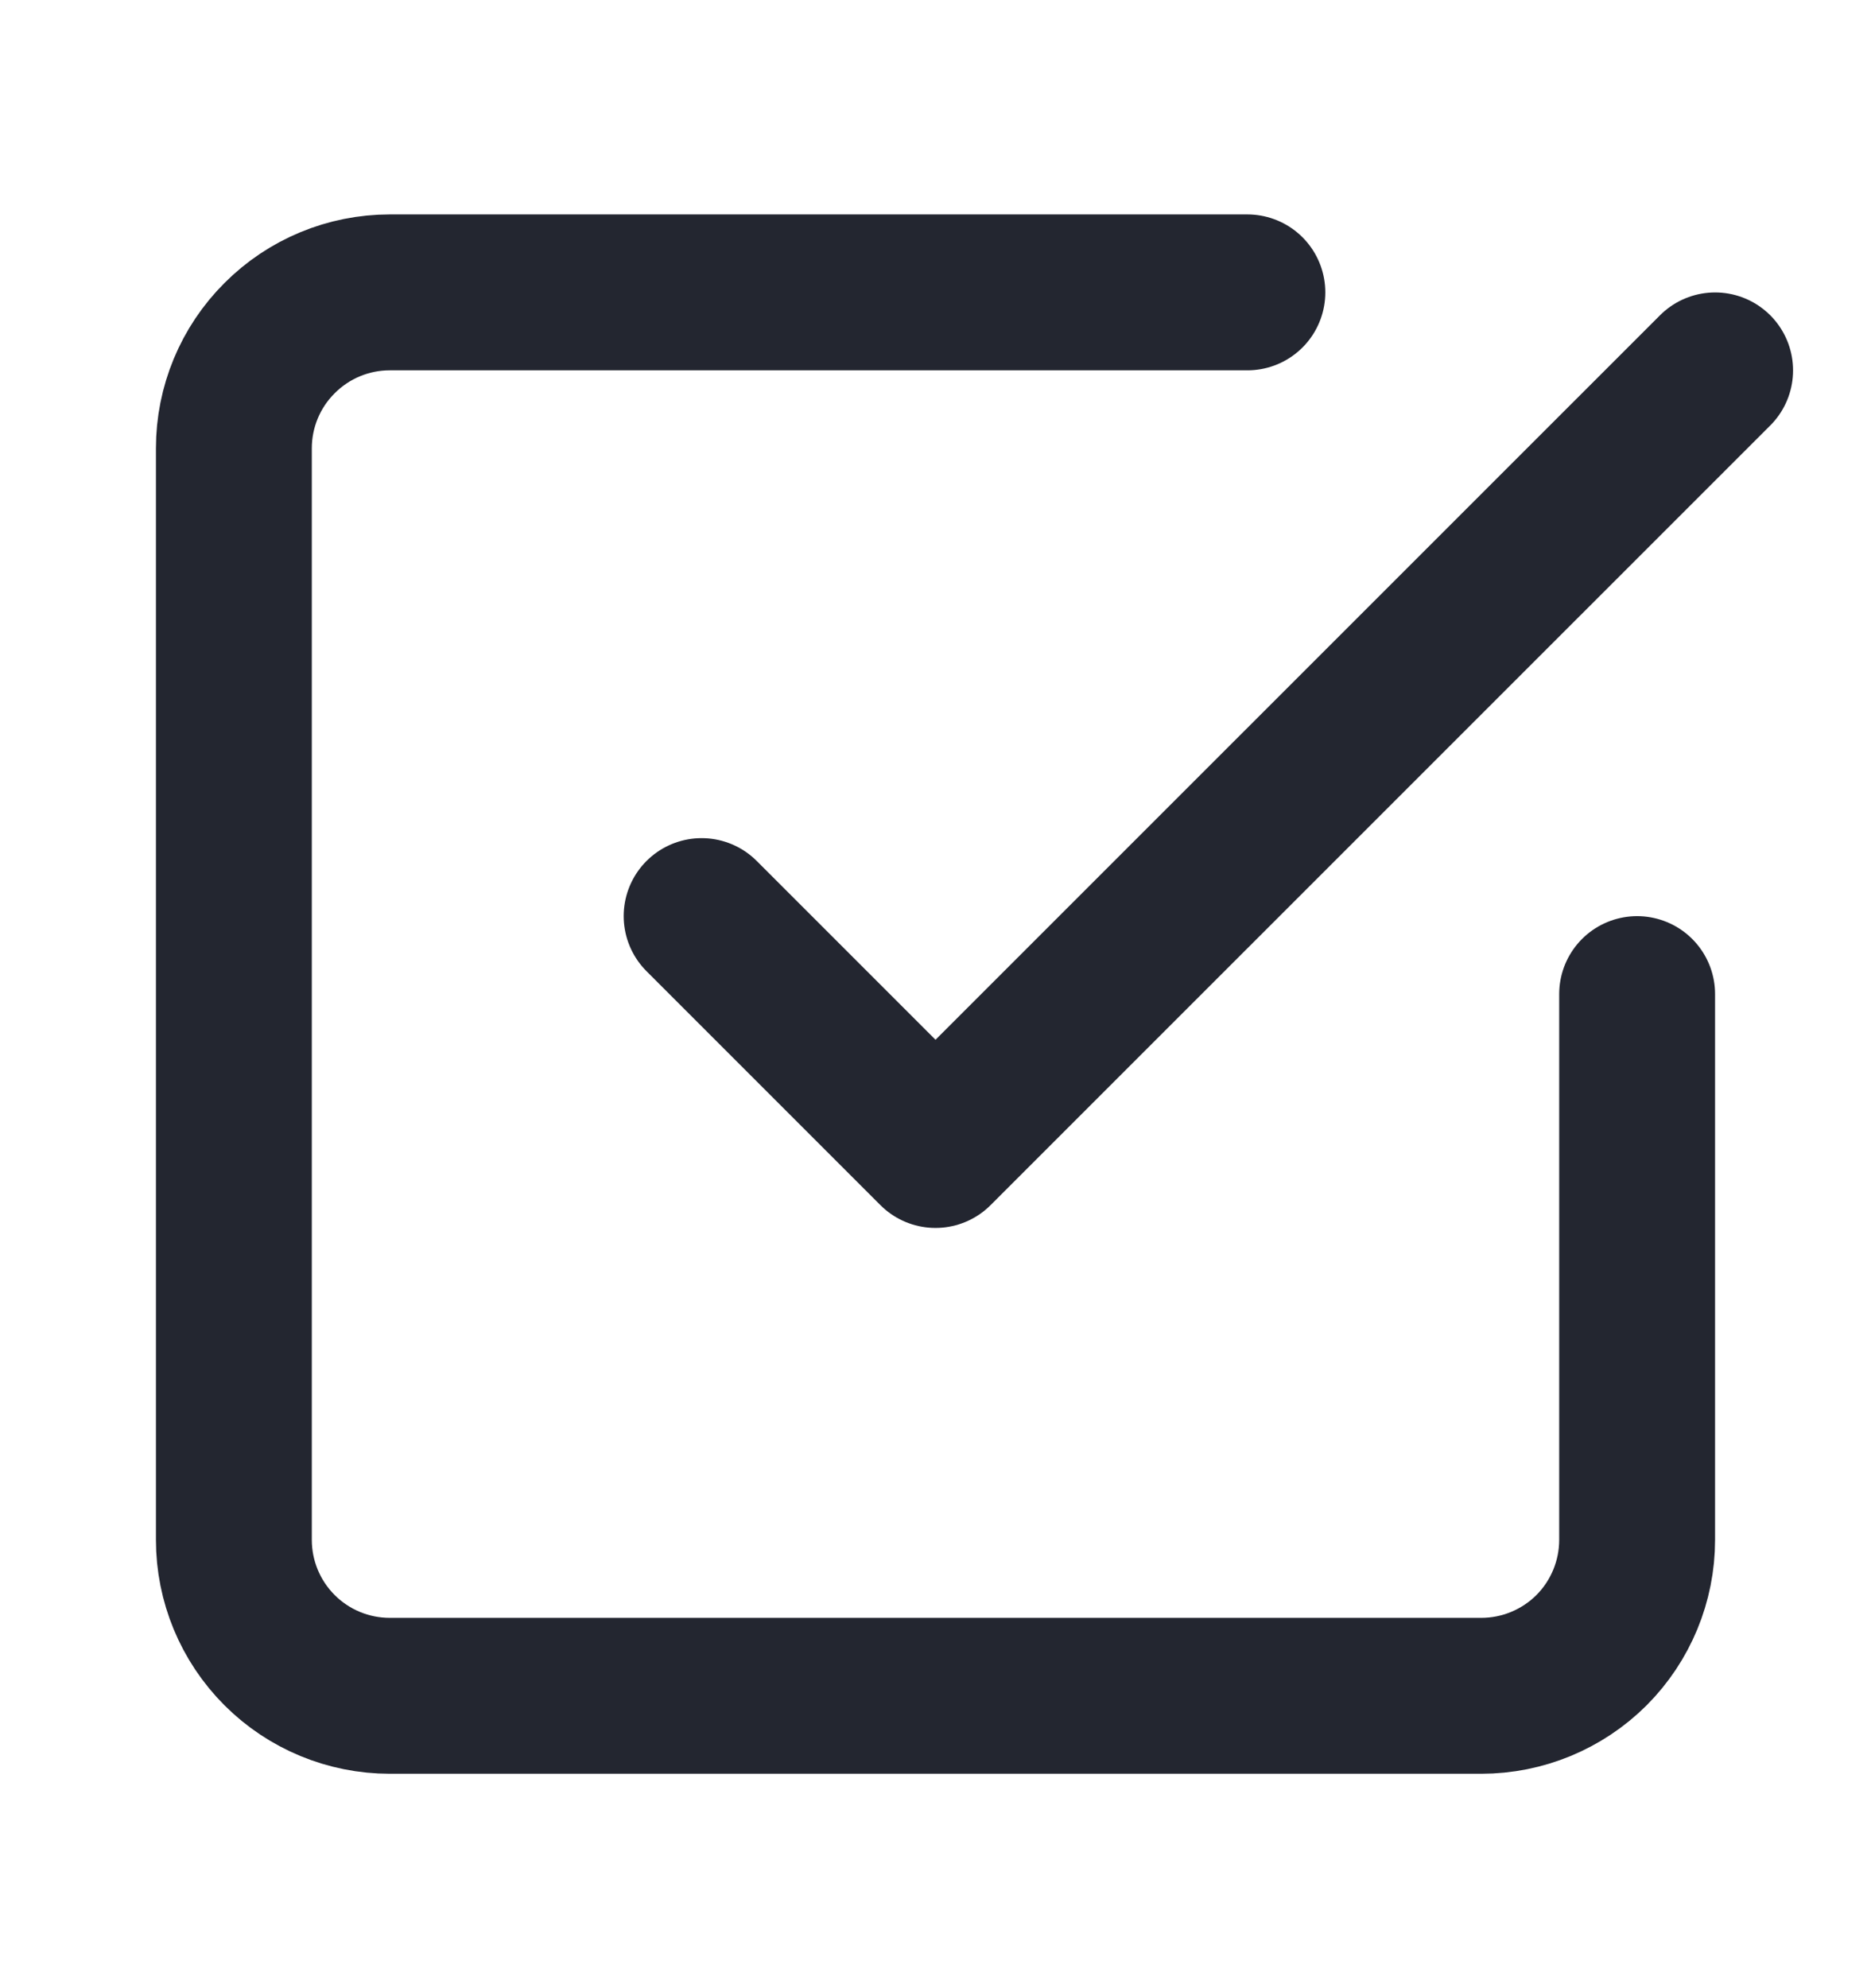 <svg width="16" height="17" viewBox="0 0 16 17" fill="none" xmlns="http://www.w3.org/2000/svg">
<path d="M6 7.833L8 9.833L14.667 3.167" stroke="#232630" stroke-width="1.333" stroke-linecap="round" stroke-linejoin="round"/>
<path d="M14 8.5V13.167C14 13.52 13.86 13.859 13.61 14.11C13.359 14.36 13.02 14.5 12.667 14.5H3.333C2.98 14.5 2.641 14.36 2.391 14.11C2.14 13.859 2 13.52 2 13.167V3.833C2 3.48 2.14 3.141 2.391 2.891C2.641 2.64 2.98 2.5 3.333 2.5H10.667" stroke="#232630" stroke-width="1.333" stroke-linecap="round" stroke-linejoin="round"/>
</svg>
